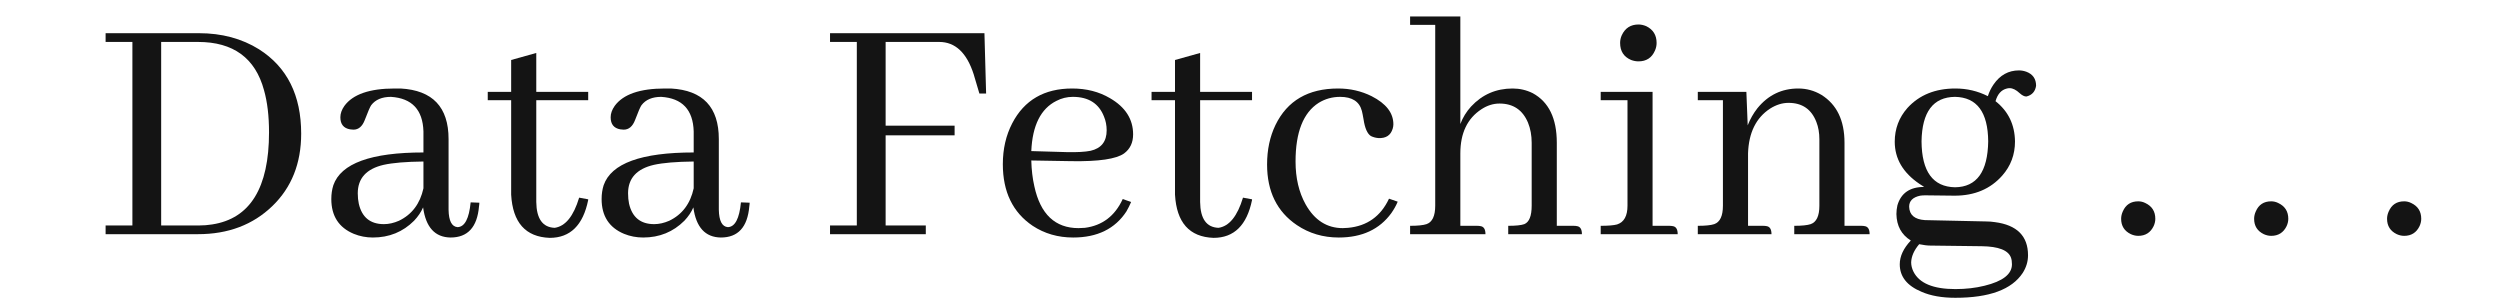 <?xml version="1.0" encoding="utf-8"?>
<svg xmlns="http://www.w3.org/2000/svg" style="margin: auto; background: none; display: block; shape-rendering: auto;" width="277" height="34" preserveAspectRatio="xMidYMid">
<style type="text/css">
  text {
    text-anchor: middle; font-size: 38px; opacity: 0;
  }
</style>
<g style="transform-origin: 138.5px 17px; transform: scale(0.475);">
<g transform="translate(138.5,17)">
  <g transform="translate(0,0)"><g class="path" style="opacity: 1; transform-origin: -244.135px -4.606px; animation: 2.703s linear -1.672s infinite normal forwards running fade-f14cf57f-e245-4cbb-baed-33f5f4aef1a2;"><path d="M24.92-46.88L3.13-46.88L3.13-44.84L9.38-44.84L9.38-2.03L3.13-2.03L3.13 0L24.69 0L24.69 0Q35.23 0 42.03-6.56L42.03-6.56L42.03-6.56Q48.75-13.05 48.75-23.44L48.75-23.44L48.75-23.44Q48.75-36.88 38.91-43.13L38.91-43.13L38.91-43.13Q32.89-46.88 24.92-46.88L24.92-46.88zM16.09-44.84L24.69-44.84L24.69-44.84Q37.03-44.84 40.08-33.59L40.08-33.59L40.08-33.59Q41.25-29.45 41.25-23.75L41.25-23.75L41.25-23.75Q41.25-4.30 27.97-2.27L27.97-2.27L27.97-2.27Q26.48-2.03 24.92-2.03L24.92-2.03L16.09-2.03L16.09-44.84" fill="#141414" stroke="none" stroke-width="none" transform="translate(-270.075,18.834)" style="fill: rgb(20, 20, 20);"></path></g><g class="path" style="opacity: 1; transform-origin: -197.03px 2.234px; animation: 2.703s linear -1.561s infinite normal forwards running fade-f14cf57f-e245-4cbb-baed-33f5f4aef1a2;"><path d="M83.59 0.78L83.59 0.78L83.59 0.78Q89.61 0.78 90.23-6.48L90.23-6.48L90.23-6.48Q90.31-6.95 90.31-7.34L90.31-7.34L88.28-7.42L88.28-7.42Q87.73-1.72 85.23-1.64L85.23-1.64L85.23-1.64Q83.20-1.80 83.13-5.70L83.13-5.70L83.13-22.19L83.13-22.19Q83.13-33.36 71.95-33.98L71.95-33.98L71.95-33.98Q71.25-33.98 70.55-33.98L70.55-33.98L70.55-33.98Q61.80-33.98 58.83-29.92L58.83-29.92L58.83-29.92Q57.89-28.59 57.89-27.27L57.89-27.27L57.89-27.27Q57.89-24.84 60.16-24.45L60.16-24.45L60.16-24.45Q60.55-24.38 60.94-24.38L60.94-24.38L60.94-24.38Q62.73-24.38 63.59-26.64L63.59-26.64L63.59-26.64Q64.69-29.53 65.08-30.08L65.08-30.08L65.08-30.08Q66.56-32.03 69.69-32.03L69.69-32.03L69.69-32.03Q77.03-31.56 77.27-23.98L77.27-23.98L77.27-19.06L77.27-19.06Q58.91-19.06 56.25-11.41L56.25-11.41L56.25-11.41Q55.78-9.92 55.78-8.20L55.78-8.20L55.78-8.20Q55.78-2.27 61.02-0.08L61.02-0.08L61.02-0.08Q63.13 0.78 65.47 0.78L65.47 0.78L65.47 0.78Q71.17 0.78 75.08-3.13L75.08-3.13L75.08-3.13Q76.48-4.61 77.19-6.25L77.19-6.25L77.19-6.25Q78.13 0.70 83.59 0.78zM68.05-2.34L68.05-2.34L68.05-2.34Q63.28-2.34 62.19-7.11L62.19-7.11L62.19-7.11Q61.95-8.20 61.95-9.53L61.95-9.53L61.95-9.53Q61.95-14.77 67.97-16.17L67.97-16.17L67.97-16.17Q71.17-16.88 77.27-16.95L77.27-16.95L77.27-10.70L77.27-10.70Q76.09-5.31 71.56-3.13L71.56-3.13L71.56-3.13Q69.77-2.34 68.05-2.34" fill="#141414" stroke="none" stroke-width="none" transform="translate(-270.075,18.834)" style="fill: rgb(20, 20, 20);"></path></g><g class="path" style="opacity: 1; transform-origin: -166.09px -1.871px; animation: 2.703s linear -1.449s infinite normal forwards running fade-f14cf57f-e245-4cbb-baed-33f5f4aef1a2;"><path d="M92.27-33.20L92.27-31.25L97.73-31.25L97.73-9.22L97.73-9.22Q98.28 0.55 106.72 0.86L106.72 0.86L106.72 0.86Q113.91 0.86 115.70-7.97L115.70-7.97L115.70-7.97Q115.70-8.05 115.70-8.13L115.70-8.13L113.59-8.52L113.59-8.52Q111.64-2.03 107.89-1.48L107.89-1.48L107.89-1.48Q103.67-1.64 103.59-7.50L103.59-7.50L103.59-31.25L115.70-31.25L115.70-33.20L103.59-33.20L103.59-42.27L97.73-40.63L97.73-33.20L92.27-33.20" fill="#141414" stroke="none" stroke-width="none" transform="translate(-270.075,18.834)" style="fill: rgb(20, 20, 20);"></path></g><g class="path" style="opacity: 1; transform-origin: -133.98px 2.234px; animation: 2.703s linear -1.338s infinite normal forwards running fade-f14cf57f-e245-4cbb-baed-33f5f4aef1a2;"><path d="M146.64 0.78L146.64 0.78L146.64 0.78Q152.66 0.78 153.28-6.48L153.28-6.48L153.28-6.48Q153.36-6.95 153.36-7.34L153.36-7.34L151.33-7.42L151.33-7.42Q150.78-1.72 148.28-1.64L148.28-1.64L148.28-1.64Q146.25-1.80 146.17-5.70L146.17-5.70L146.17-22.19L146.17-22.19Q146.17-33.36 135-33.98L135-33.98L135-33.98Q134.30-33.98 133.59-33.98L133.59-33.98L133.59-33.98Q124.84-33.98 121.88-29.92L121.88-29.92L121.88-29.92Q120.94-28.59 120.94-27.27L120.94-27.27L120.94-27.27Q120.94-24.84 123.20-24.45L123.20-24.45L123.20-24.45Q123.59-24.38 123.98-24.38L123.98-24.38L123.98-24.38Q125.78-24.38 126.64-26.64L126.64-26.64L126.64-26.64Q127.73-29.53 128.13-30.08L128.13-30.08L128.13-30.08Q129.61-32.03 132.73-32.03L132.73-32.03L132.73-32.03Q140.08-31.56 140.31-23.98L140.31-23.98L140.31-19.06L140.31-19.06Q121.95-19.06 119.30-11.41L119.30-11.41L119.30-11.41Q118.83-9.92 118.83-8.20L118.83-8.20L118.83-8.20Q118.83-2.27 124.06-0.08L124.06-0.08L124.06-0.08Q126.17 0.78 128.52 0.78L128.52 0.78L128.52 0.78Q134.22 0.78 138.13-3.13L138.13-3.13L138.13-3.13Q139.53-4.61 140.23-6.25L140.23-6.25L140.23-6.25Q141.17 0.70 146.64 0.78zM131.09-2.34L131.09-2.34L131.09-2.34Q126.33-2.34 125.23-7.11L125.23-7.11L125.23-7.11Q125-8.20 125-9.53L125-9.53L125-9.53Q125-14.77 131.02-16.17L131.02-16.17L131.02-16.17Q134.22-16.88 140.31-16.95L140.31-16.95L140.31-10.70L140.31-10.70Q139.14-5.31 134.61-3.13L134.61-3.13L134.61-3.13Q132.81-2.34 131.09-2.34" fill="#141414" stroke="none" stroke-width="none" transform="translate(-270.075,18.834)" style="fill: rgb(20, 20, 20);"></path></g><g class="path" style="opacity: 1; transform-origin: -79.76px -4.606px; animation: 2.703s linear -1.226s infinite normal forwards running fade-f14cf57f-e245-4cbb-baed-33f5f4aef1a2;"><path d="M172.11 0L194.45 0L194.45-2.03L185.08-2.03L185.08-23.05L201.17-23.05L201.17-25.31L185.08-25.31L185.08-44.84L197.58-44.84L197.58-44.84Q203.20-44.84 205.63-37.27L205.63-37.27L205.63-37.27Q205.78-36.80 205.86-36.48L205.86-36.48L206.95-32.81L208.52-32.81L208.13-46.88L172.11-46.88L172.11-44.84L178.36-44.84L178.36-2.03L172.11-2.03L172.11 0" fill="#141414" stroke="none" stroke-width="none" transform="translate(-270.075,18.834)" style="fill: rgb(20, 20, 20);"></path></g><g class="path" style="opacity: 1; transform-origin: -42.46px 2.234px; animation: 2.703s linear -1.115s infinite normal forwards running fade-f14cf57f-e245-4cbb-baed-33f5f4aef1a2;"><path d="M228.75-32.03L228.75-32.03L228.75-32.03Q234.22-32.03 236.02-27.42L236.02-27.42L236.02-27.42Q236.64-25.94 236.64-24.22L236.64-24.22L236.64-24.22Q236.64-20.31 232.89-19.45L232.89-19.45L232.89-19.45Q230.94-19.06 227.34-19.14L227.34-19.14L219.06-19.38L219.06-19.38Q219.45-28.36 224.92-31.09L224.92-31.09L224.92-31.09Q226.72-32.03 228.75-32.03zM242.34-7.50L242.34-7.50L240.39-8.20L240.39-8.20Q237.66-2.27 231.56-1.48L231.56-1.48L231.56-1.48Q230.78-1.41 230.08-1.41L230.08-1.41L230.08-1.41Q221.88-1.41 219.77-11.17L219.77-11.17L219.77-11.17Q219.14-13.91 219.06-17.19L219.06-17.19L228.44-17.03L228.44-17.03Q237.97-16.88 240.70-18.83L240.70-18.83L240.70-18.83Q242.81-20.39 242.81-23.28L242.81-23.28L242.81-23.28Q242.81-28.59 237.42-31.72L237.42-31.72L237.42-31.72Q233.59-33.98 228.59-33.98L228.59-33.98L228.59-33.98Q218.83-33.98 214.61-25.86L214.61-25.86L214.61-25.86Q212.42-21.64 212.42-16.33L212.42-16.33L212.42-16.33Q212.42-6.64 219.38-1.95L219.38-1.95L219.38-1.95Q223.52 0.78 228.83 0.78L228.83 0.78L228.83 0.78Q237.27 0.78 241.25-5.31L241.25-5.31L241.25-5.31Q241.88-6.41 242.34-7.50" fill="#141414" stroke="none" stroke-width="none" transform="translate(-270.075,18.834)" style="fill: rgb(20, 20, 20);"></path></g><g class="path" style="opacity: 1; transform-origin: -11.245px -1.871px; animation: 2.703s linear -1.003s infinite normal forwards running fade-f14cf57f-e245-4cbb-baed-33f5f4aef1a2;"><path d="M247.11-33.20L247.11-31.25L252.58-31.25L252.58-9.22L252.58-9.22Q253.13 0.55 261.56 0.86L261.56 0.86L261.56 0.86Q268.75 0.86 270.55-7.97L270.55-7.97L270.55-7.97Q270.55-8.05 270.55-8.13L270.55-8.13L268.44-8.52L268.44-8.52Q266.48-2.03 262.73-1.48L262.73-1.48L262.73-1.48Q258.52-1.64 258.44-7.50L258.44-7.50L258.44-31.25L270.55-31.25L270.55-33.20L258.44-33.20L258.44-42.27L252.58-40.63L252.58-33.20L247.11-33.20" fill="#141414" stroke="none" stroke-width="none" transform="translate(-270.075,18.834)" style="fill: rgb(20, 20, 20);"></path></g><g class="path" style="opacity: 1; transform-origin: 19.22px 2.234px; animation: 2.703s linear -0.892s infinite normal forwards running fade-f14cf57f-e245-4cbb-baed-33f5f4aef1a2;"><path d="M274.06-16.25L274.06-16.25L274.06-16.25Q274.06-6.80 281.02-2.11L281.02-2.11L281.02-2.11Q285.31 0.78 290.78 0.78L290.78 0.78L290.78 0.78Q298.91 0.78 303.05-4.92L303.05-4.92L303.05-4.92Q303.98-6.25 304.53-7.58L304.53-7.58L302.50-8.28L302.50-8.28Q299.61-2.11 292.97-1.48L292.97-1.48L292.97-1.48Q292.34-1.41 291.72-1.41L291.72-1.41L291.72-1.41Q286.17-1.41 283.05-6.95L283.05-6.95L283.05-6.95Q280.70-11.17 280.70-16.95L280.70-16.95L280.70-16.95Q280.70-27.19 286.09-30.63L286.09-30.63L286.09-30.63Q288.36-32.03 291.09-32.03L291.09-32.03L291.09-32.03Q295.31-32.03 296.17-28.75L296.17-28.75L296.17-28.75Q296.33-28.13 296.56-26.80L296.56-26.80L296.56-26.80Q297.03-23.67 298.28-22.89L298.28-22.89L298.28-22.89Q299.06-22.50 300-22.42L300-22.42L300-22.42Q302.66-22.27 303.36-24.61L303.36-24.61L303.36-24.61Q303.52-25.16 303.52-25.63L303.52-25.63L303.52-25.63Q303.52-29.61 298.44-32.19L298.44-32.19L298.44-32.19Q294.84-33.98 290.63-33.98L290.63-33.98L290.63-33.98Q280.16-33.98 276.02-25.47L276.02-25.47L276.02-25.47Q274.06-21.41 274.06-16.25" fill="#141414" stroke="none" stroke-width="none" transform="translate(-270.075,18.834)" style="fill: rgb(20, 20, 20);"></path></g><g class="path" style="opacity: 1; transform-origin: 57.385px -6.556px; animation: 2.703s linear -0.78s infinite normal forwards running fade-f14cf57f-e245-4cbb-baed-33f5f4aef1a2;"><path d="M323.05-1.95L323.05-1.95L319.14-1.95L319.14-18.83L319.14-18.83Q319.14-25.94 324.06-29.14L324.06-29.14L324.06-29.14Q326.09-30.47 328.28-30.47L328.28-30.47L328.28-30.47Q333.05-30.47 334.92-26.02L334.92-26.02L334.92-26.02Q335.78-23.91 335.78-21.33L335.78-21.33L335.78-6.64L335.78-6.64Q335.78-3.05 334.06-2.34L334.06-2.34L334.06-2.34Q332.97-1.95 330.31-1.95L330.31-1.95L330.31 0L347.50 0L347.50 0Q347.50-1.72 346.33-1.88L346.33-1.88L346.33-1.88Q346.02-1.95 345.55-1.95L345.55-1.95L341.64-1.95L341.64-21.33L341.64-21.33Q341.64-29.84 336.02-32.89L336.02-32.89L336.02-32.89Q333.83-33.98 331.33-33.98L331.33-33.98L331.33-33.98Q325.55-33.98 321.64-29.77L321.64-29.77L321.64-29.77Q320-27.97 319.14-25.70L319.14-25.70L319.14-50.78L307.42-50.78L307.42-48.83L313.28-48.83L313.28-6.64L313.28-6.64Q313.28-3.05 311.25-2.34L311.25-2.34L311.25-2.34Q310.08-1.95 307.42-1.95L307.42-1.95L307.42 0L325 0L325 0Q325-1.72 323.83-1.88L323.83-1.88L323.83-1.88Q323.52-1.95 323.05-1.95" fill="#141414" stroke="none" stroke-width="none" transform="translate(-270.075,18.834)" style="fill: rgb(20, 20, 20);"></path></g><g class="path" style="opacity: 1; transform-origin: 90.785px 2.234px; animation: 2.703s linear -0.669s infinite normal forwards running fade-f14cf57f-e245-4cbb-baed-33f5f4aef1a2;"><path d="M367.89-1.95L367.89-1.95L363.98-1.95L363.98-33.20L351.88-33.20L351.88-31.25L358.13-31.25L358.13-6.64L358.13-6.64Q358.13-3.05 355.70-2.27L355.70-2.27L355.70-2.27Q354.53-1.95 351.88-1.95L351.88-1.95L351.88 0L369.84 0L369.84 0Q369.84-1.72 368.67-1.88L368.67-1.88L368.67-1.88Q368.28-1.95 367.89-1.95" fill="#141414" stroke="none" stroke-width="none" transform="translate(-270.075,18.834)" style="fill: rgb(20, 20, 20);"></path></g><g class="path" style="opacity: 1; transform-origin: 90.59px -25.776px; animation: 2.703s linear -0.557s infinite normal forwards running fade-f14cf57f-e245-4cbb-baed-33f5f4aef1a2;"><path d="M364.92-44.61L364.92-44.61L364.92-44.61Q364.92-47.34 362.50-48.52L362.50-48.52L362.50-48.52Q361.56-48.91 360.70-48.91L360.70-48.91L360.70-48.91Q357.97-48.91 356.80-46.41L356.80-46.41L356.80-46.41Q356.41-45.55 356.41-44.61L356.41-44.61L356.41-44.61Q356.41-41.72 358.98-40.63L358.98-40.63L358.98-40.63Q359.84-40.31 360.70-40.31L360.70-40.31L360.70-40.31Q363.44-40.31 364.53-42.81L364.53-42.81L364.53-42.81Q364.92-43.67 364.92-44.61" fill="#141414" stroke="none" stroke-width="none" transform="translate(-270.075,18.834)" style="fill: rgb(20, 20, 20);"></path></g><g class="path" style="opacity: 1; transform-origin: 124.495px 1.844px; animation: 2.703s linear -0.446s infinite normal forwards running fade-f14cf57f-e245-4cbb-baed-33f5f4aef1a2;"><path d="M389.77-1.95L389.77-1.95L386.25-1.95L386.25-18.83L386.25-18.83Q386.48-26.09 391.41-29.30L391.41-29.30L391.41-29.30Q393.52-30.63 395.70-30.63L395.70-30.63L395.70-30.63Q400.47-30.63 402.19-26.17L402.19-26.17L402.19-26.17Q402.89-24.38 402.89-22.11L402.89-22.11L402.89-6.64L402.89-6.64Q402.89-3.05 400.86-2.34L400.86-2.34L400.86-2.34Q399.69-1.95 397.03-1.95L397.03-1.95L397.03 0L414.61 0L414.61 0Q414.61-1.72 413.44-1.88L413.44-1.88L413.44-1.88Q413.13-1.95 412.66-1.95L412.66-1.95L408.75-1.95L408.75-21.33L408.75-21.33Q408.75-29.14 403.36-32.50L403.36-32.50L403.36-32.50Q400.86-33.98 397.97-33.98L397.97-33.98L397.97-33.98Q392.19-33.98 388.44-29.38L388.44-29.38L388.44-29.38Q387.03-27.58 386.17-25.39L386.17-25.39L385.86-33.20L374.53-33.20L374.53-31.25L380.39-31.25L380.39-6.64L380.39-6.64Q380.39-3.05 378.36-2.34L378.36-2.34L378.36-2.34Q377.19-1.95 374.53-1.95L374.53-1.95L374.53 0L391.72 0L391.72 0Q391.72-1.72 390.55-1.88L390.55-1.88L390.55-1.88Q390.23-1.95 389.77-1.95" fill="#141414" stroke="none" stroke-width="none" transform="translate(-270.075,18.834)" style="fill: rgb(20, 20, 20);"></path></g><g class="path" style="opacity: 1; transform-origin: 166.88px 7.154px; animation: 2.703s linear -0.334s infinite normal forwards running fade-f14cf57f-e245-4cbb-baed-33f5f4aef1a2;"><path d="M426.72-21.64L426.72-21.64L426.72-21.64Q426.88-31.95 434.53-32.03L434.53-32.03L434.53-32.03Q442.19-31.88 442.27-21.64L442.27-21.64L442.27-21.64Q442.11-11.02 434.53-10.94L434.53-10.94L434.53-10.94Q426.80-11.09 426.72-21.64zM434.61-33.98L434.61-33.98L434.61-33.98Q427.58-33.98 423.44-29.45L423.44-29.45L423.44-29.45Q420.47-26.09 420.47-21.56L420.47-21.56L420.47-21.56Q420.47-15.63 426.25-11.72L426.25-11.72L426.25-11.72Q426.80-11.33 427.34-11.02L427.34-11.02L427.34-11.02Q422.34-11.02 421.09-6.72L421.09-6.72L421.09-6.72Q420.86-5.70 420.86-4.69L420.86-4.69L420.86-4.69Q420.94-0.55 424.22 1.48L424.22 1.48L424.22 1.48Q421.64 4.22 421.64 7.03L421.64 7.03L421.64 7.03Q421.64 11.33 426.72 13.44L426.72 13.44L426.72 13.44Q429.92 14.84 434.61 14.84L434.61 14.84L434.61 14.84Q446.48 14.84 450.31 9.06L450.31 9.06L450.31 9.06Q451.56 7.11 451.56 4.92L451.56 4.92L451.56 4.92Q451.56-1.80 443.83-2.81L443.83-2.81L443.83-2.81Q442.81-2.97 441.72-2.97L441.72-2.97L427.50-3.28L427.50-3.28Q423.91-3.52 423.83-6.41L423.83-6.41L423.83-6.41Q423.83-8.44 426.41-8.98L426.41-8.98L426.41-8.98Q426.95-9.06 427.58-9.06L427.58-9.06L434.45-8.98L434.45-8.98Q441.41-8.98 445.55-13.67L445.55-13.67L445.55-13.67Q448.52-17.03 448.52-21.64L448.52-21.64L448.52-21.64Q448.44-27.50 443.98-31.02L443.98-31.02L443.98-31.02Q444.69-33.52 446.64-33.98L446.64-33.98L446.64-33.98Q446.95-34.06 447.27-34.06L447.27-34.06L447.27-34.06Q448.36-34.06 449.61-32.89L449.61-32.89L449.61-32.89Q450.47-32.11 451.17-32.11L451.17-32.11L451.17-32.11Q453.13-32.58 453.44-34.61L453.44-34.61L453.44-34.61Q453.44-37.03 451.17-37.89L451.17-37.89L451.17-37.89Q450.31-38.20 449.45-38.20L449.45-38.20L449.45-38.20Q445.78-38.20 443.52-34.92L443.52-34.92L443.52-34.92Q442.66-33.67 442.19-32.19L442.19-32.19L442.19-32.19Q438.67-33.98 434.61-33.98zM434.61 12.81L434.61 12.81L434.61 12.81Q426.88 12.81 424.84 8.75L424.84 8.75L424.84 8.75Q424.30 7.66 424.30 6.56L424.30 6.56L424.30 6.56Q424.38 4.45 426.17 2.34L426.17 2.34L426.17 2.34Q427.73 2.66 428.75 2.66L428.75 2.66L440.78 2.81L440.78 2.81Q446.64 2.89 447.58 5.47L447.58 5.47L447.58 5.47Q447.81 6.09 447.81 7.03L447.81 7.03L447.81 7.03Q447.81 10.47 441.41 12.03L441.41 12.03L441.41 12.03Q438.28 12.81 434.61 12.81" fill="#141414" stroke="none" stroke-width="none" transform="translate(-270.075,18.834)" style="fill: rgb(20, 20, 20);"></path></g><g class="path" style="opacity: 1; transform-origin: 207.19px 15.199px; animation: 2.703s linear -0.223s infinite normal forwards running fade-f14cf57f-e245-4cbb-baed-33f5f4aef1a2;"><path d="M481.25-3.59L481.25-3.59L481.25-3.59Q481.25-6.17 478.91-7.27L478.91-7.27L478.91-7.27Q478.13-7.66 477.27-7.66L477.27-7.66L477.27-7.66Q474.69-7.66 473.67-5.31L473.67-5.31L473.67-5.31Q473.28-4.45 473.28-3.59L473.28-3.59L473.28-3.59Q473.28-1.09 475.55 0L475.55 0L475.55 0Q476.41 0.39 477.27 0.39L477.27 0.39L477.27 0.39Q479.77 0.39 480.86-1.88L480.86-1.88L480.86-1.88Q481.25-2.73 481.25-3.59" fill="#141414" stroke="none" stroke-width="none" transform="translate(-270.075,18.834)" style="fill: rgb(20, 20, 20);"></path></g><g class="path" style="opacity: 1; transform-origin: 238.21px 15.199px; animation: 2.703s linear -0.111s infinite normal forwards running fade-f14cf57f-e245-4cbb-baed-33f5f4aef1a2;"><path d="M512.27-3.59L512.27-3.59L512.27-3.59Q512.27-6.17 509.92-7.27L509.92-7.27L509.92-7.27Q509.14-7.66 508.28-7.66L508.28-7.66L508.28-7.66Q505.70-7.66 504.69-5.31L504.69-5.31L504.69-5.31Q504.30-4.45 504.30-3.59L504.30-3.59L504.30-3.59Q504.30-1.09 506.56 0L506.56 0L506.56 0Q507.42 0.39 508.28 0.39L508.28 0.39L508.28 0.39Q510.78 0.39 511.88-1.88L511.88-1.88L511.88-1.88Q512.27-2.73 512.27-3.59" fill="#141414" stroke="none" stroke-width="none" transform="translate(-270.075,18.834)" style="fill: rgb(20, 20, 20);"></path></g><g class="path" style="opacity: 1; transform-origin: 269.22px 15.199px; animation: 2.703s linear 0s infinite normal forwards running fade-f14cf57f-e245-4cbb-baed-33f5f4aef1a2;"><path d="M543.28-3.59L543.28-3.59L543.28-3.59Q543.28-6.17 540.94-7.27L540.94-7.27L540.94-7.27Q540.16-7.66 539.30-7.66L539.30-7.66L539.30-7.66Q536.72-7.66 535.70-5.31L535.70-5.31L535.70-5.31Q535.31-4.45 535.31-3.59L535.31-3.59L535.31-3.59Q535.31-1.09 537.58 0L537.58 0L537.58 0Q538.44 0.39 539.30 0.39L539.30 0.39L539.30 0.39Q541.80 0.39 542.89-1.88L542.89-1.88L542.89-1.88Q543.28-2.73 543.28-3.59" fill="#141414" stroke="none" stroke-width="none" transform="translate(-270.075,18.834)" style="fill: rgb(20, 20, 20);"></path></g></g>
</g>
</g>
<style id="fade-f14cf57f-e245-4cbb-baed-33f5f4aef1a2" data-anikit="">@keyframes fade-f14cf57f-e245-4cbb-baed-33f5f4aef1a2
{
  0% {
    animation-timing-function: cubic-bezier(0.206,0.573,0.372,0.918);
    opacity: 1;
  }
  100% {
    opacity: 0;
  }
}</style></svg>